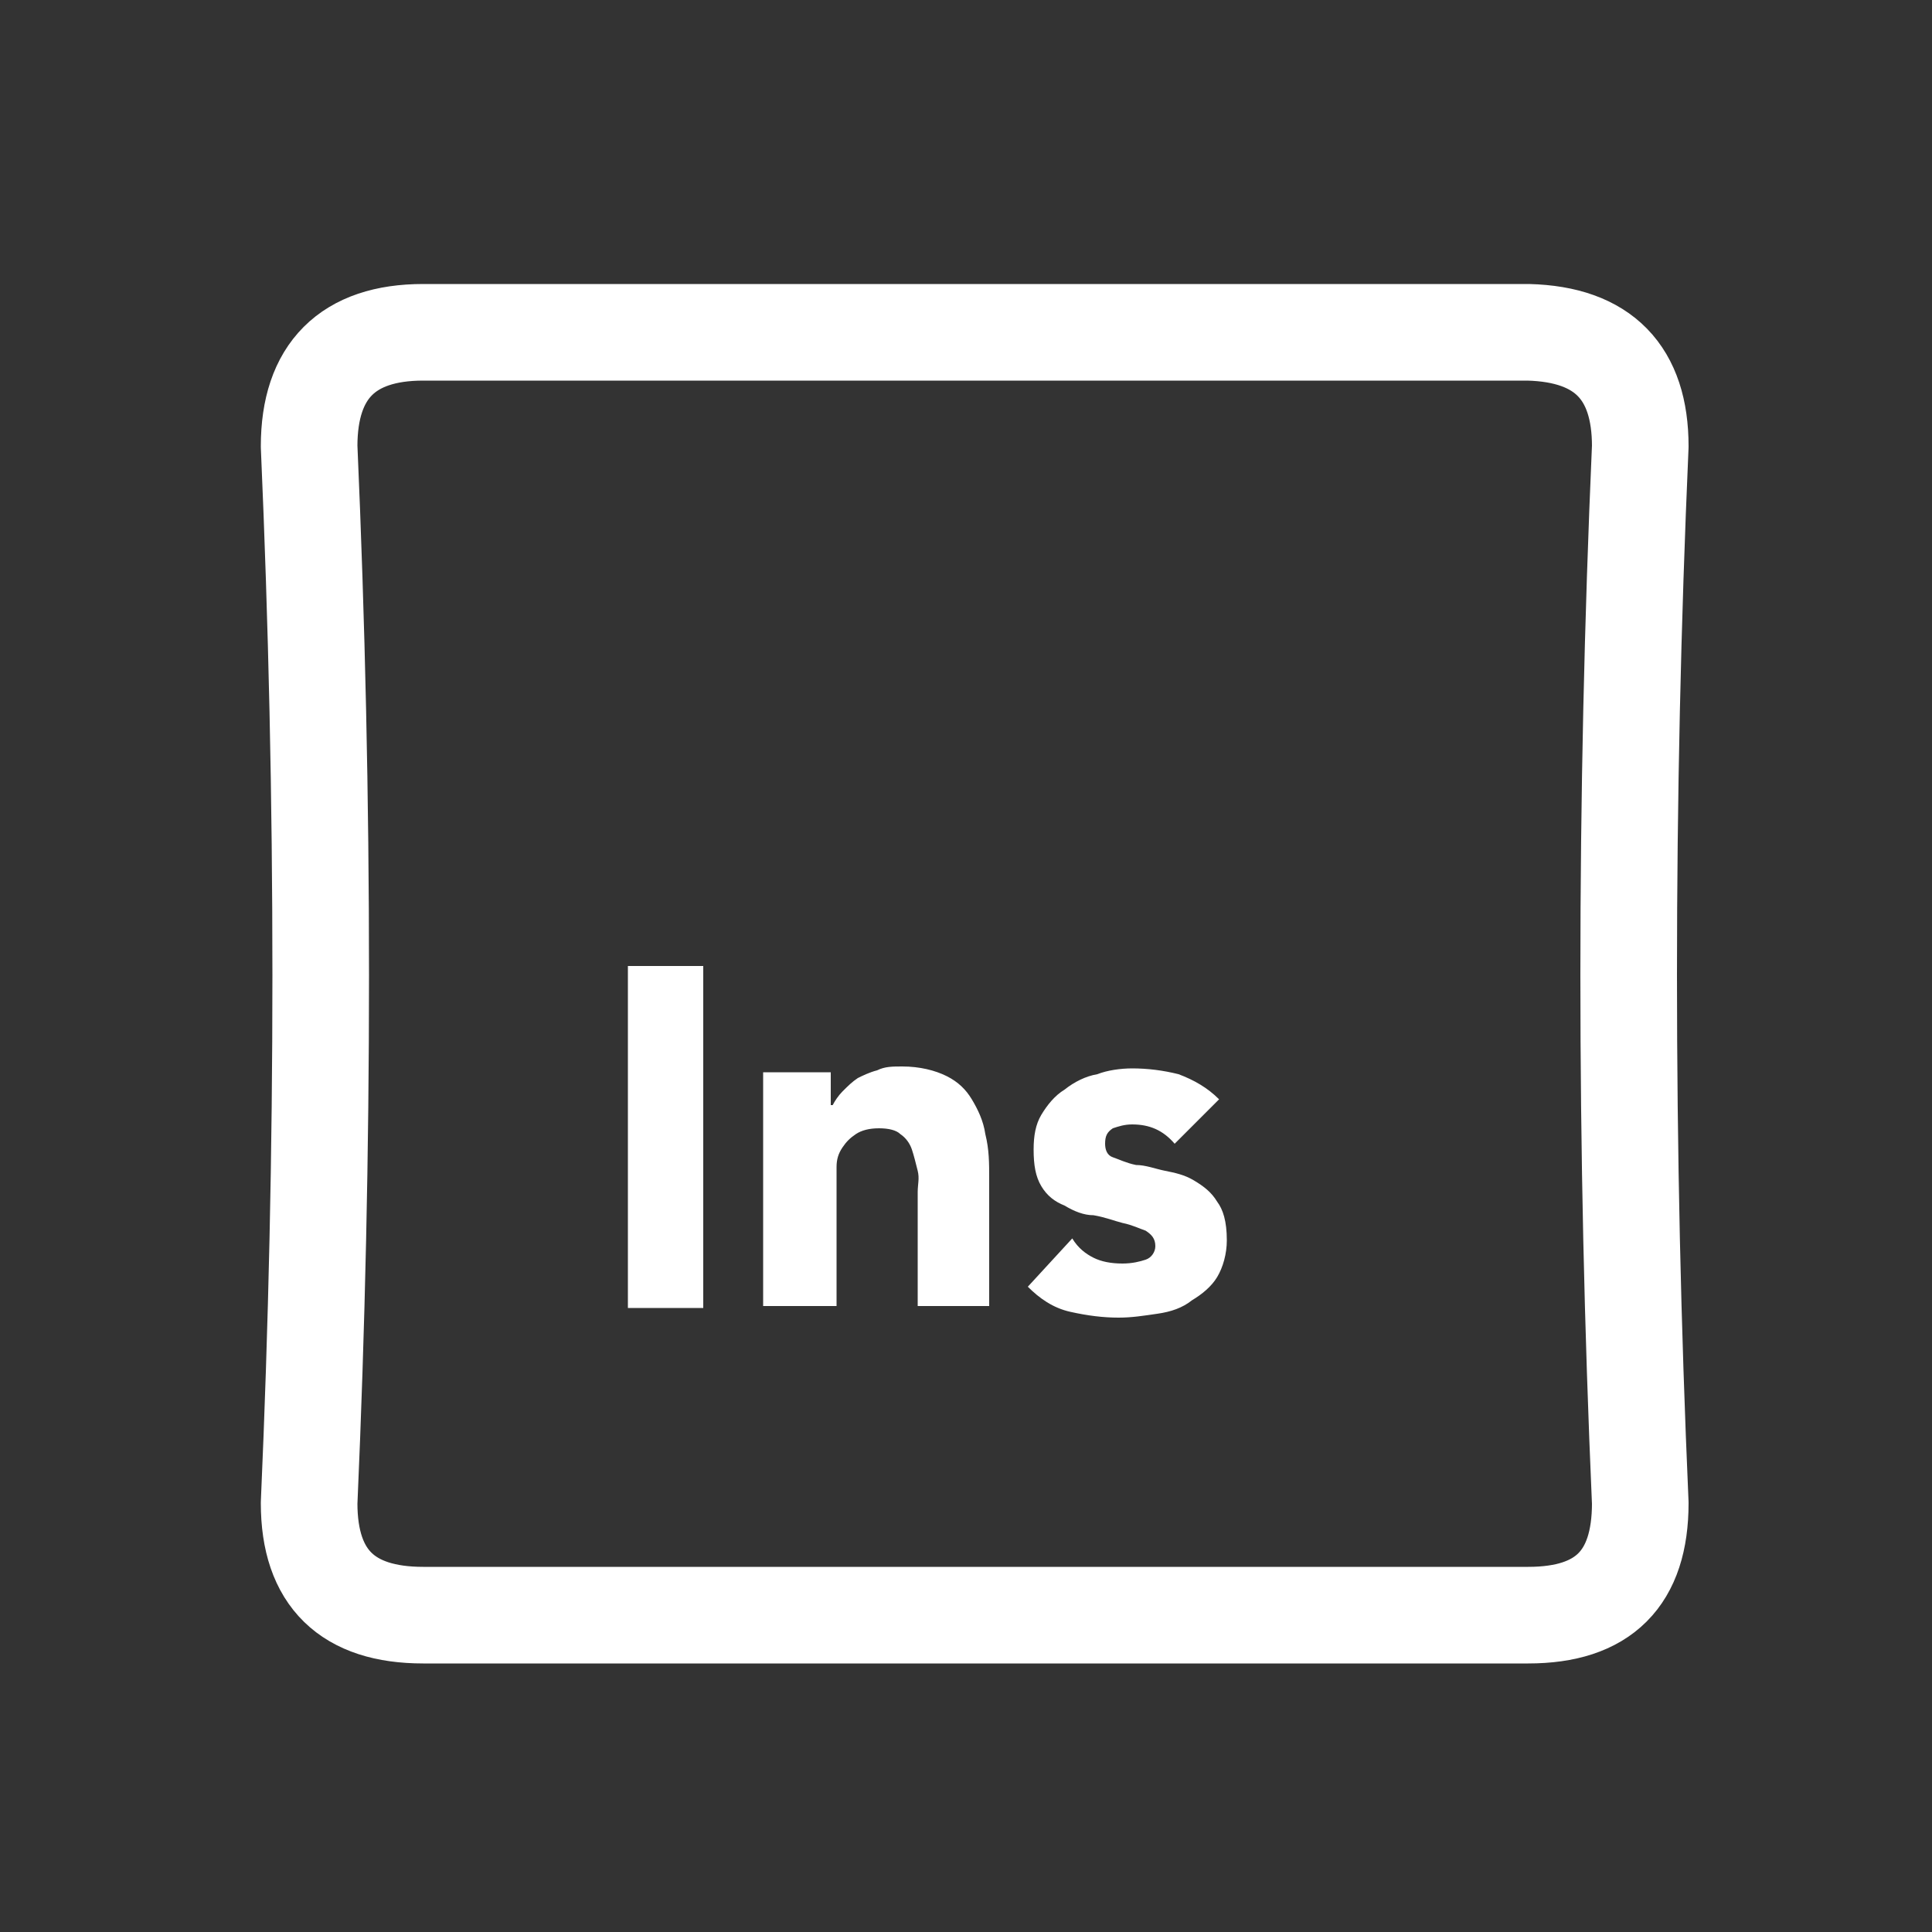 <?xml version="1.0" encoding="utf-8"?>
<!-- Generator: Adobe Illustrator 24.1.2, SVG Export Plug-In . SVG Version: 6.00 Build 0)  -->
<svg version="1.1" id="Layer_1" xmlns="http://www.w3.org/2000/svg" xmlns:xlink="http://www.w3.org/1999/xlink" x="0px" y="0px"
	 viewBox="0 0 100 100" style="enable-background:new 0 0 100 100;" xml:space="preserve">
<rect x="0" y="0" width="100" height="100" fill="#333333" stroke="none"/>
<g transform="matrix( 1, 0, 0, 1, 0,0) ">
	<g>
		<g id="Layer1_0_FILL">
			<path style="fill:#FFFFFF;" d="M63,62.2c-0.3-0.5-0.7-0.8-1.2-1.1c-0.5-0.3-1-0.4-1.5-0.5c-0.5-0.1-1-0.3-1.5-0.3
				c-0.5-0.1-0.9-0.3-1.2-0.4c-0.3-0.1-0.4-0.4-0.4-0.7c0-0.4,0.1-0.6,0.4-0.8c0.3-0.1,0.6-0.2,1-0.2c0.9,0,1.6,0.3,2.2,1l2.3-2.3
				c-0.6-0.6-1.3-1-2.1-1.3c-0.8-0.2-1.6-0.3-2.4-0.3c-0.6,0-1.3,0.1-1.8,0.3c-0.6,0.1-1.2,0.4-1.7,0.8c-0.5,0.3-0.9,0.8-1.2,1.3
				c-0.3,0.5-0.4,1.1-0.4,1.8c0,0.8,0.1,1.4,0.4,1.9c0.3,0.5,0.7,0.8,1.2,1c0.5,0.3,1,0.5,1.5,0.5c0.6,0.1,1.1,0.3,1.5,0.4
				c0.5,0.1,0.9,0.3,1.2,0.4c0.3,0.2,0.5,0.4,0.5,0.8c0,0.3-0.2,0.6-0.5,0.7c-0.3,0.1-0.7,0.2-1.2,0.2c-0.6,0-1.1-0.1-1.5-0.3
				c-0.4-0.2-0.8-0.5-1.1-1l-2.3,2.5c0.6,0.6,1.3,1.1,2.2,1.3c0.9,0.2,1.7,0.3,2.5,0.3c0.7,0,1.3-0.1,2-0.2c0.7-0.1,1.3-0.3,1.8-0.7
				c0.5-0.3,1-0.7,1.3-1.2c0.3-0.5,0.5-1.2,0.5-1.9C63.5,63.2,63.3,62.6,63,62.2 M39.5,55.5v12.1h3.8v-6c0-0.4,0-0.8,0-1.2
				s0.1-0.7,0.3-1c0.2-0.3,0.4-0.5,0.7-0.7c0.3-0.2,0.7-0.3,1.2-0.3c0.5,0,0.9,0.1,1.1,0.3c0.3,0.2,0.5,0.5,0.6,0.8
				c0.1,0.3,0.2,0.7,0.3,1.1s0,0.7,0,1.1v5.9h3.7V61c0-0.8,0-1.5-0.2-2.3c-0.1-0.7-0.4-1.3-0.7-1.8C50,56.4,49.6,56,49,55.7
				c-0.6-0.3-1.4-0.5-2.3-0.5c-0.5,0-0.9,0-1.3,0.2c-0.4,0.1-0.8,0.3-1,0.4c-0.3,0.2-0.5,0.4-0.8,0.7c-0.2,0.2-0.4,0.5-0.5,0.7h-0.1
				v-1.7H39.5 M36.4,67.7V50h-3.9v17.7H36.4z"/>
		</g>
	</g>
	<g>
		<path id="Layer1_0_1_STROKES" style="fill:none;stroke:#FFFFFF;stroke-width:5;stroke-linecap:round;stroke-linejoin:round;" d="
			M84.9,23.1c-0.8,18.2-0.8,36.5,0,54.7c0,3.9-1.9,5.8-5.8,5.8H21.9c-3.9,0-5.9-1.9-5.9-5.8c0.8-18.2,0.8-36.4,0-54.7
			c0-3.9,2-5.9,5.9-5.9h57.2C83,17.3,84.9,19.3,84.9,23.1z"/>
	</g>
</g>
</svg>

